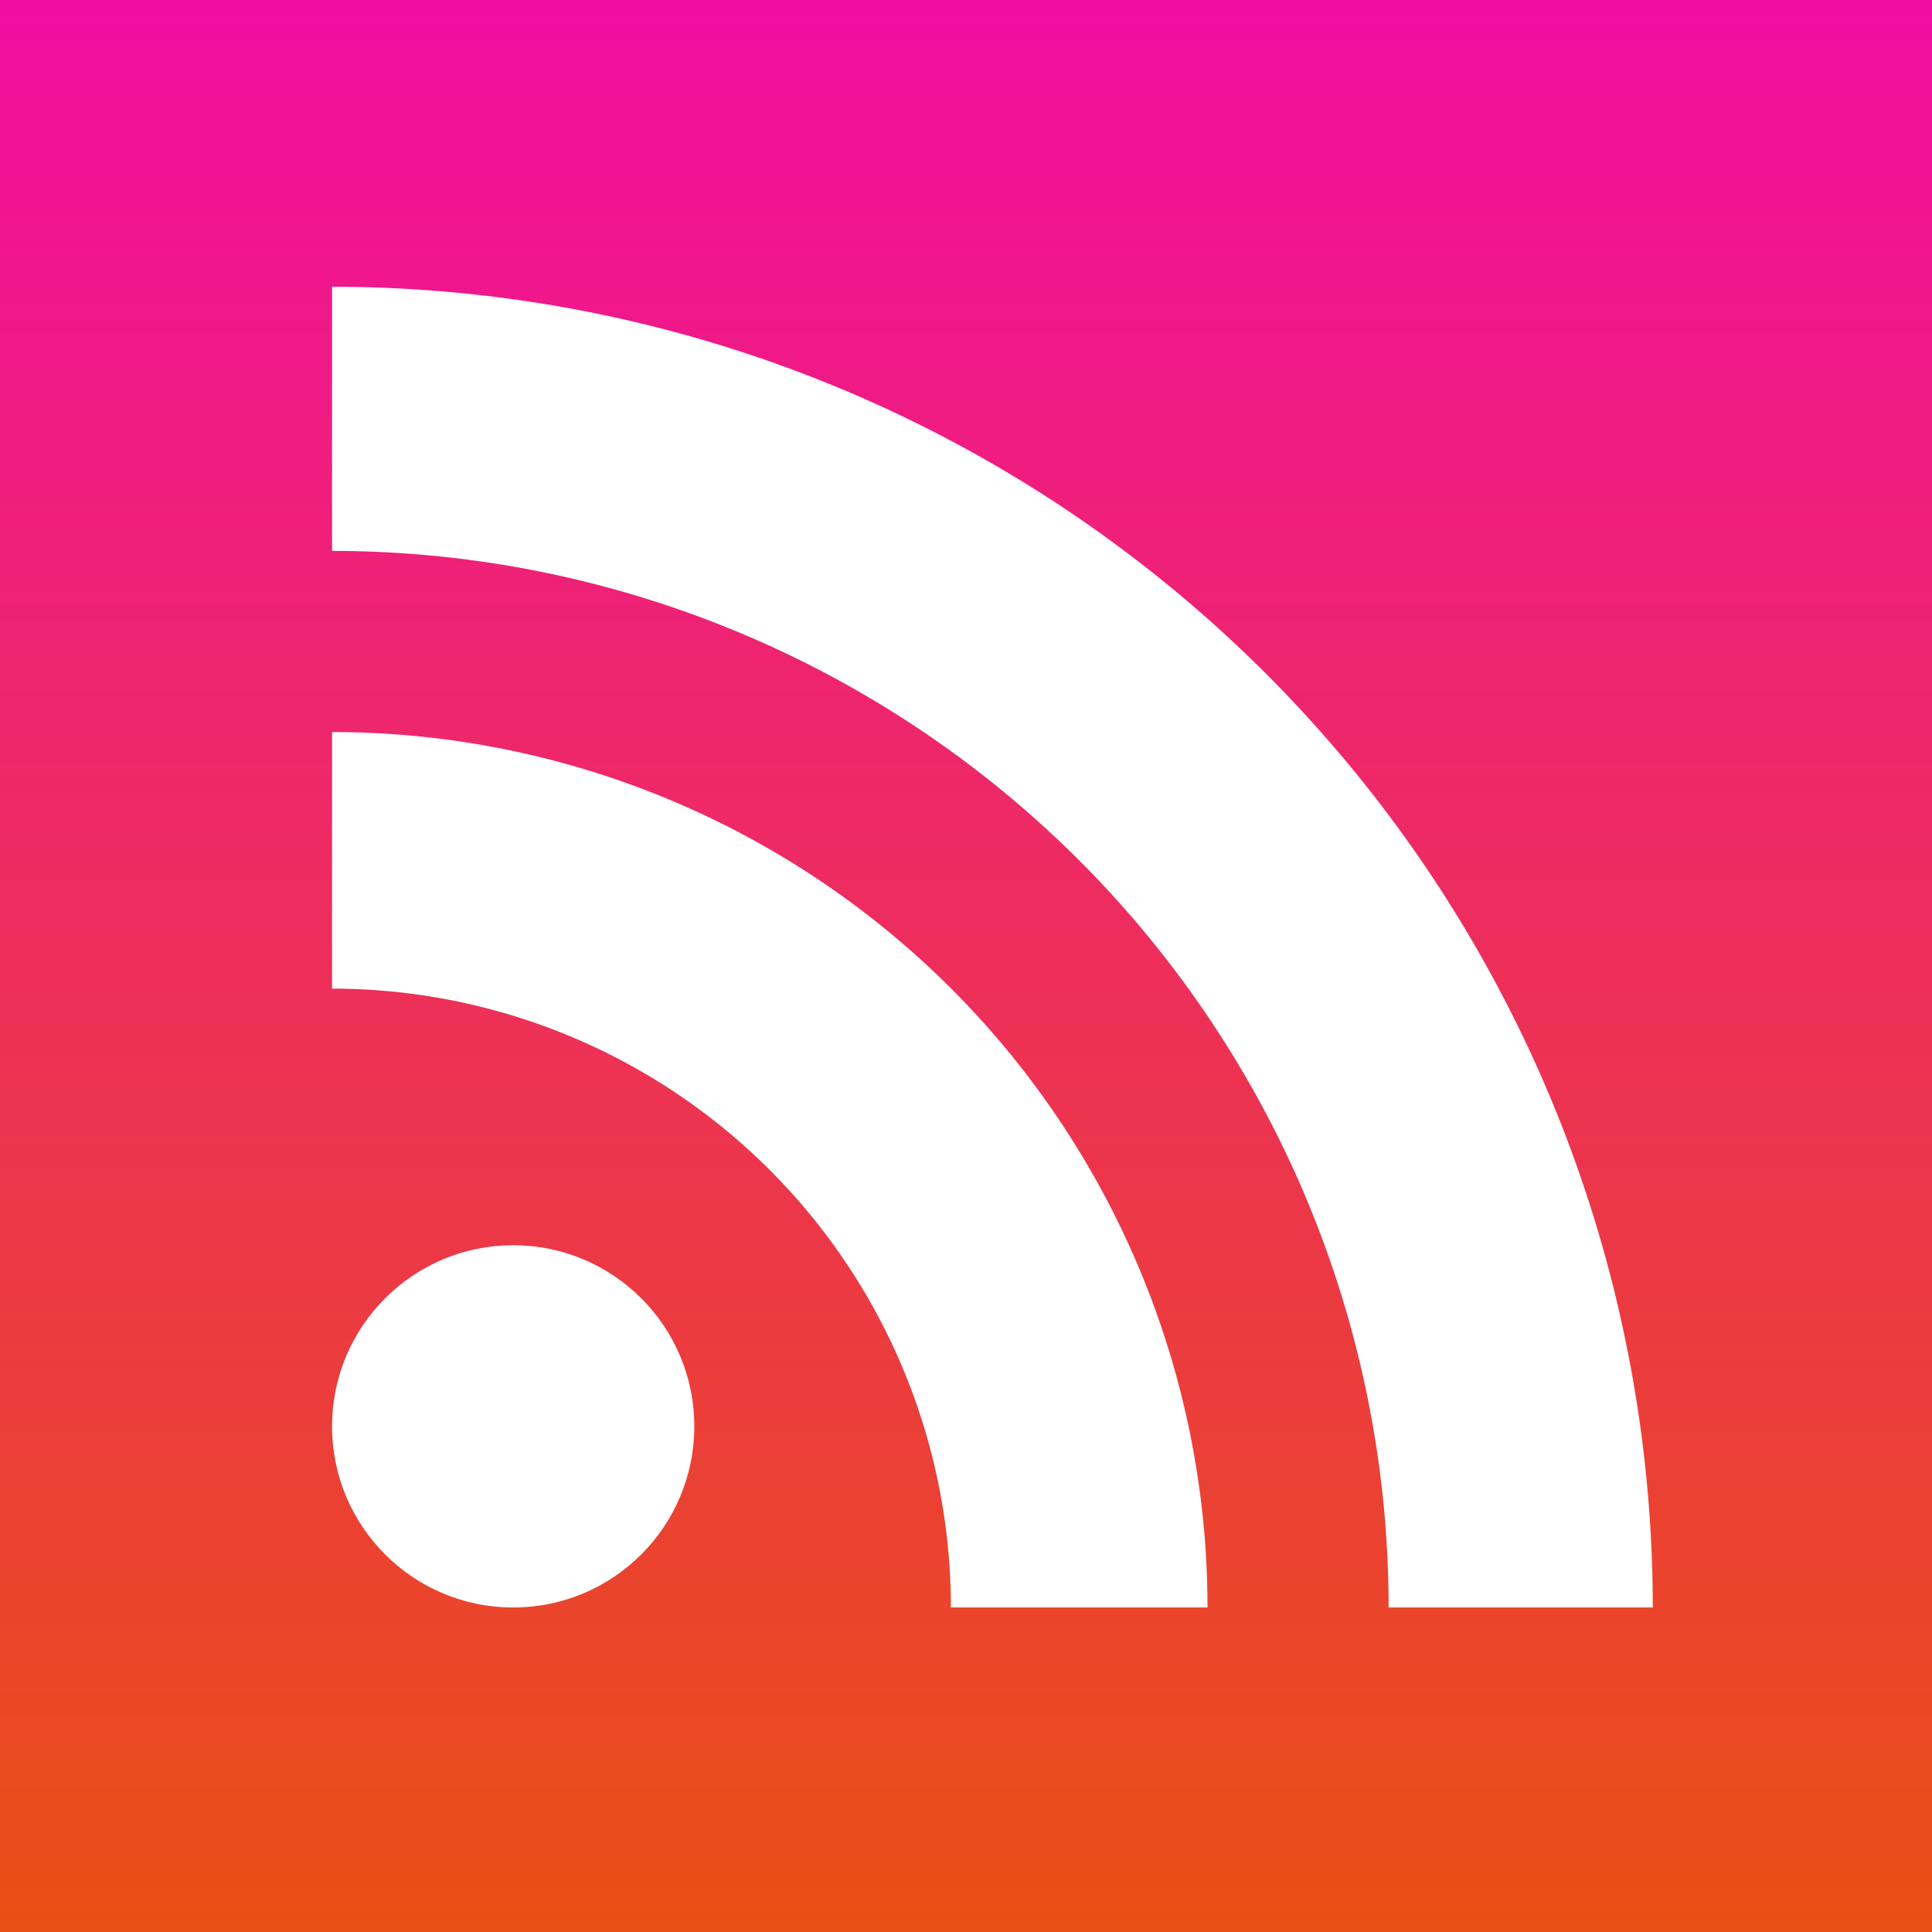 <?xml version="1.0" encoding="UTF-8" standalone="no"?>
<svg version="1.1" viewBox="0 0 256 256"
   xmlns:xlink="http://www.w3.org/1999/xlink"
   xmlns="http://www.w3.org/2000/svg" xmlns:svg="http://www.w3.org/2000/svg">
   <rect x="0" y="0" width="256" height="256" fill="#333333" stroke="none"/>
   <defs>
      <linearGradient id="zGrad" x1="0" y1="0"
         x2="0" y2="256" gradientUnits="userSpaceOnUse">
         <stop style="stop-color:#F10DA1;" offset="0" />
         <stop style="stop-color:#E95014;" offset="1" />
      </linearGradient>
   </defs>
   <rect
      fill="url(#zGrad)"
      width="256" height="256" x="0" y="0" />
   <g fill="#FFF">
      <circle cx="68" cy="189" r="24" />
      <path d="M160 213h-34a82 82 0 0 0 -82 -82v-34a116 116 0 0 1 116 116z"/>
      <path d="M184 213A140 140 0 0 0 44 73 V 38a175 175 0 0 1 175 175z"/>
   </g>
</svg>